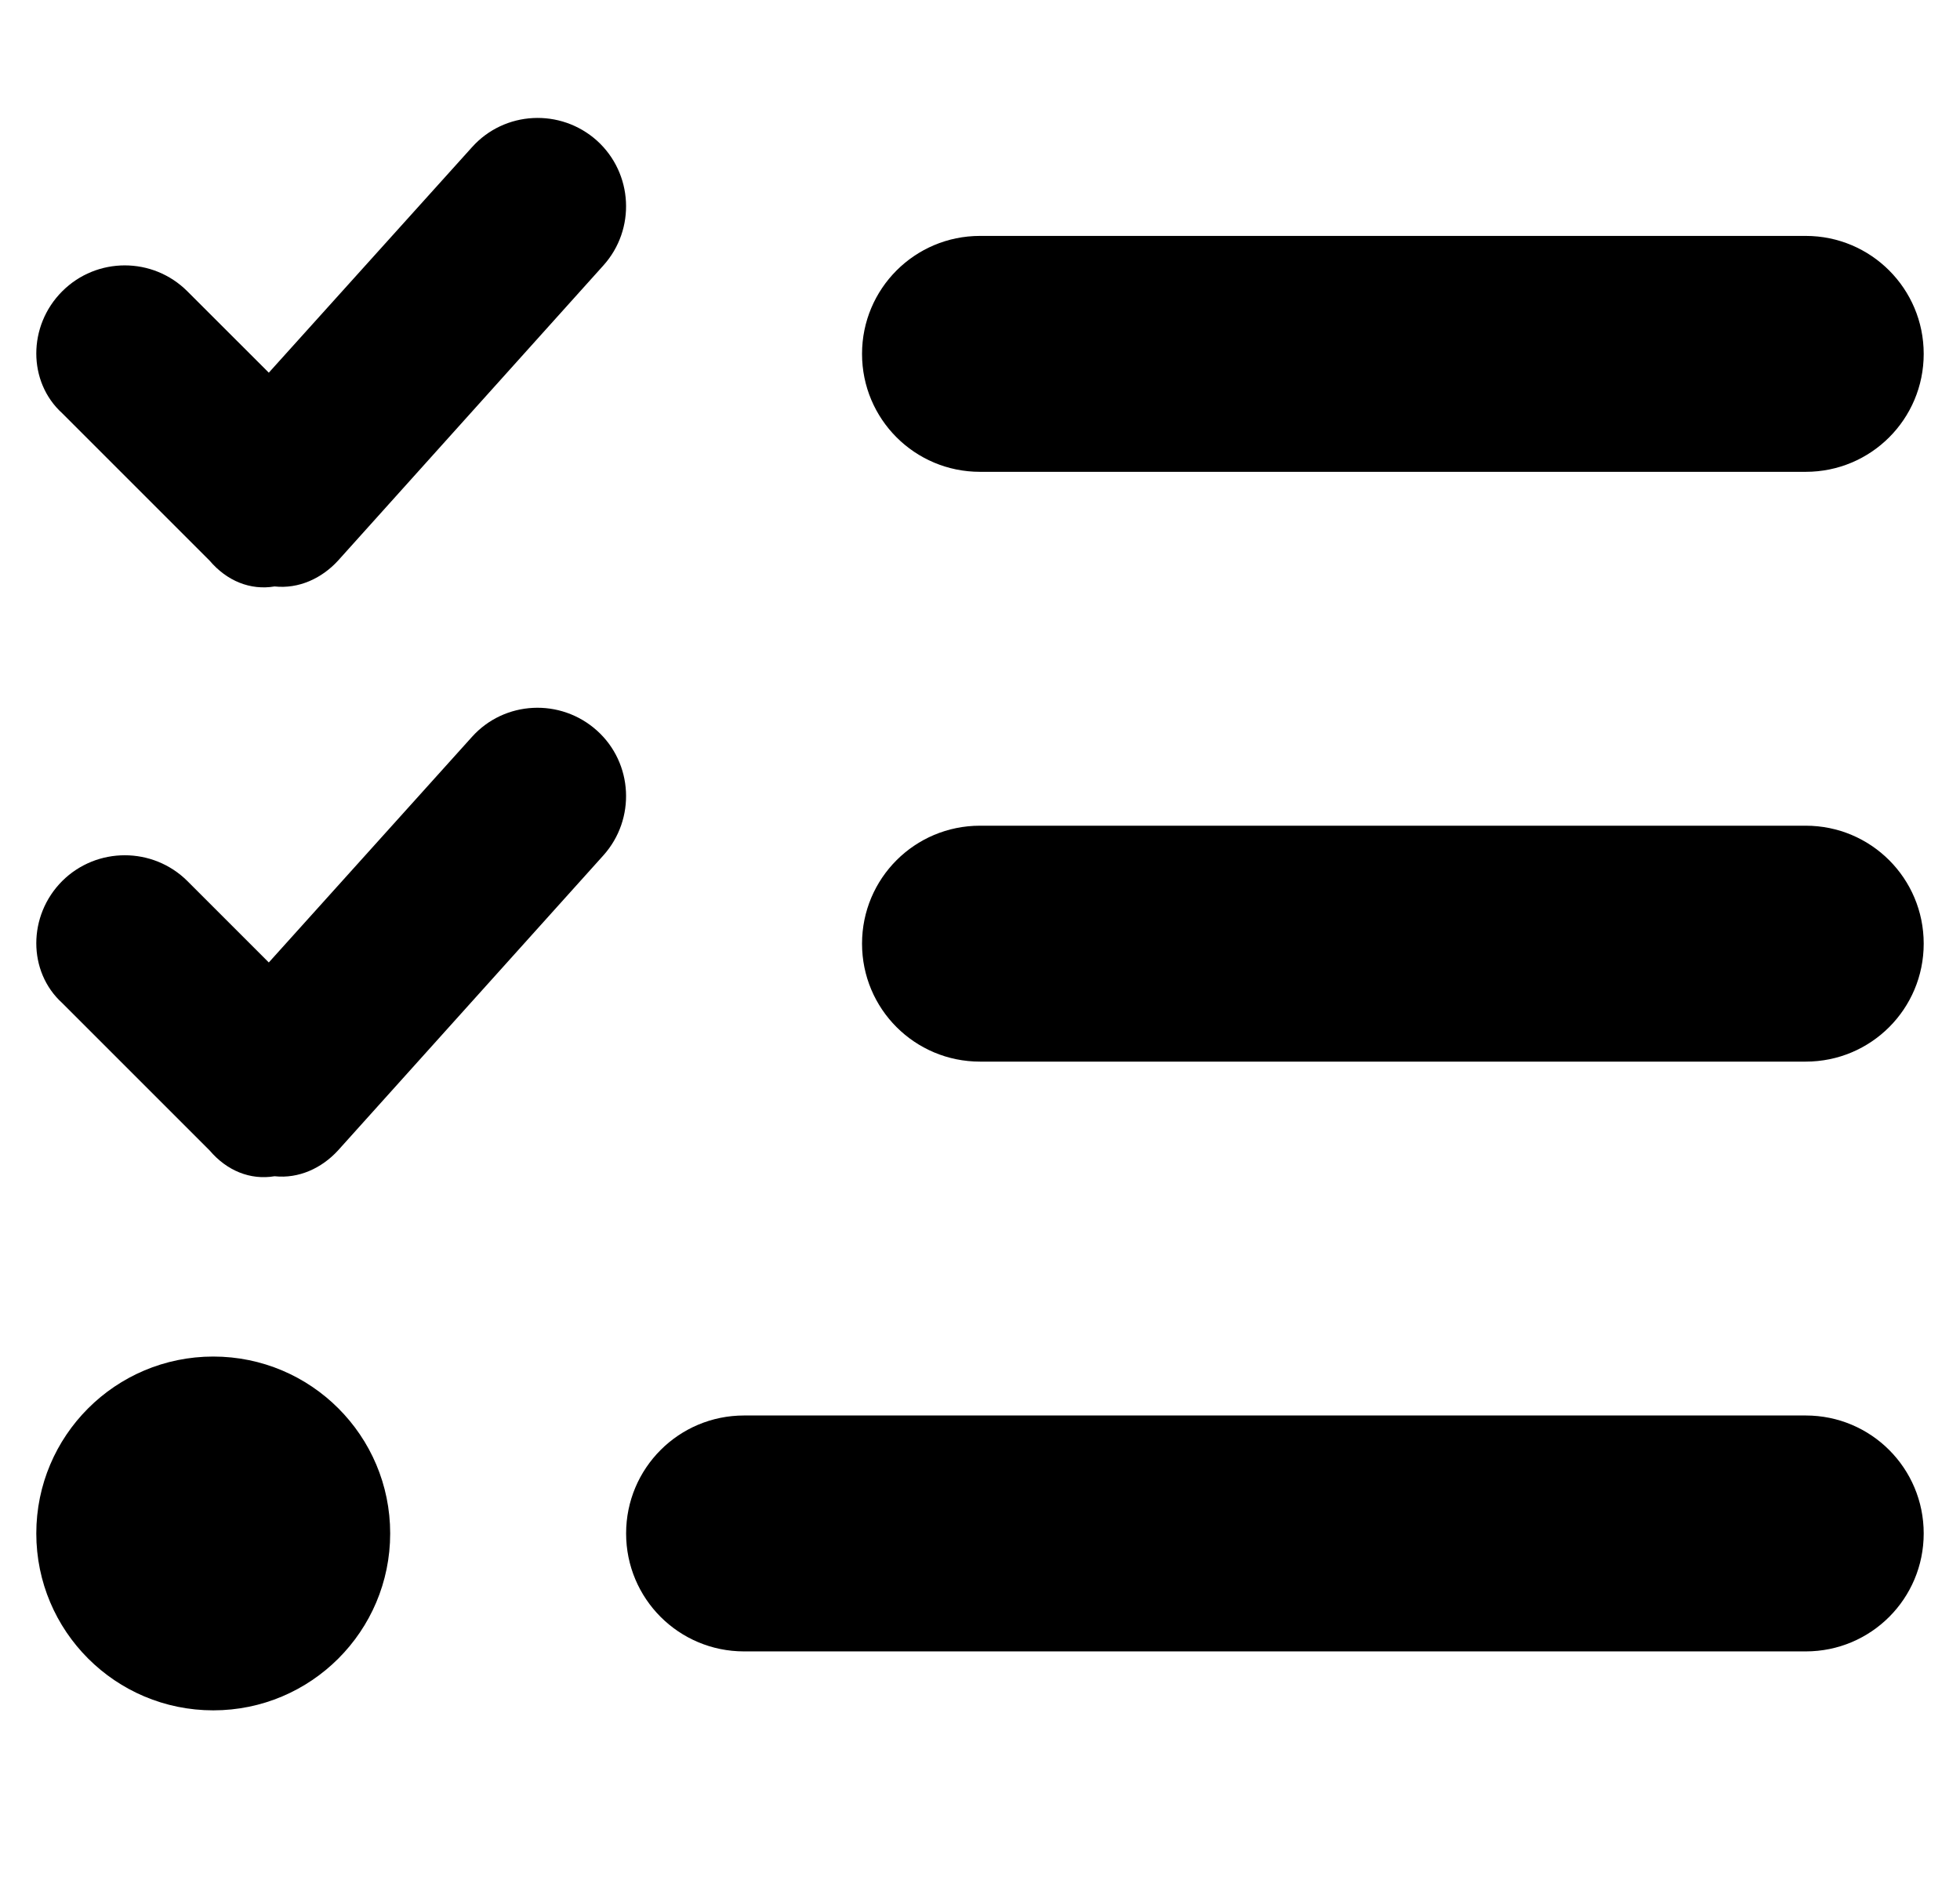 <svg id="main" viewBox="0 0 27 26" fill="currentColor" xmlns="http://www.w3.org/2000/svg">
<path d="M8.224 1.938C8.721 2.388 8.762 3.159 8.31 3.659L4.656 7.724C4.432 7.968 4.116 8.115 3.782 8.079C3.448 8.135 3.125 8.003 2.888 7.724L0.857 5.693C0.381 5.261 0.381 4.489 0.857 4.013C1.333 3.537 2.105 3.537 2.581 4.013L3.703 5.134L6.502 2.028C6.949 1.528 7.721 1.487 8.224 1.938ZM8.224 10.065C8.721 10.512 8.762 11.284 8.31 11.786L4.656 15.849C4.432 16.093 4.116 16.24 3.782 16.204C3.448 16.26 3.125 16.128 2.888 15.849L0.857 13.818C0.381 13.386 0.381 12.614 0.857 12.137C1.333 11.664 2.105 11.664 2.581 12.137L3.703 13.259L6.502 10.151C6.949 9.653 7.721 9.613 8.224 10.065ZM11.875 4.875C11.875 3.978 12.601 3.25 13.5 3.25H24.875C25.774 3.25 26.5 3.978 26.5 4.875C26.5 5.774 25.774 6.5 24.875 6.5H13.5C12.601 6.5 11.875 5.774 11.875 4.875ZM11.875 13C11.875 12.101 12.601 11.375 13.5 11.375H24.875C25.774 11.375 26.5 12.101 26.5 13C26.5 13.899 25.774 14.625 24.875 14.625H13.5C12.601 14.625 11.875 13.899 11.875 13ZM8.625 21.125C8.625 20.226 9.351 19.5 10.25 19.5H24.875C25.774 19.5 26.5 20.226 26.5 21.125C26.5 22.024 25.774 22.75 24.875 22.75H10.25C9.351 22.75 8.625 22.024 8.625 21.125ZM0.5 21.125C0.5 19.779 1.591 18.688 2.938 18.688C4.284 18.688 5.375 19.779 5.375 21.125C5.375 22.471 4.284 23.562 2.938 23.562C1.591 23.562 0.5 22.471 0.5 21.125Z"/>
</svg>